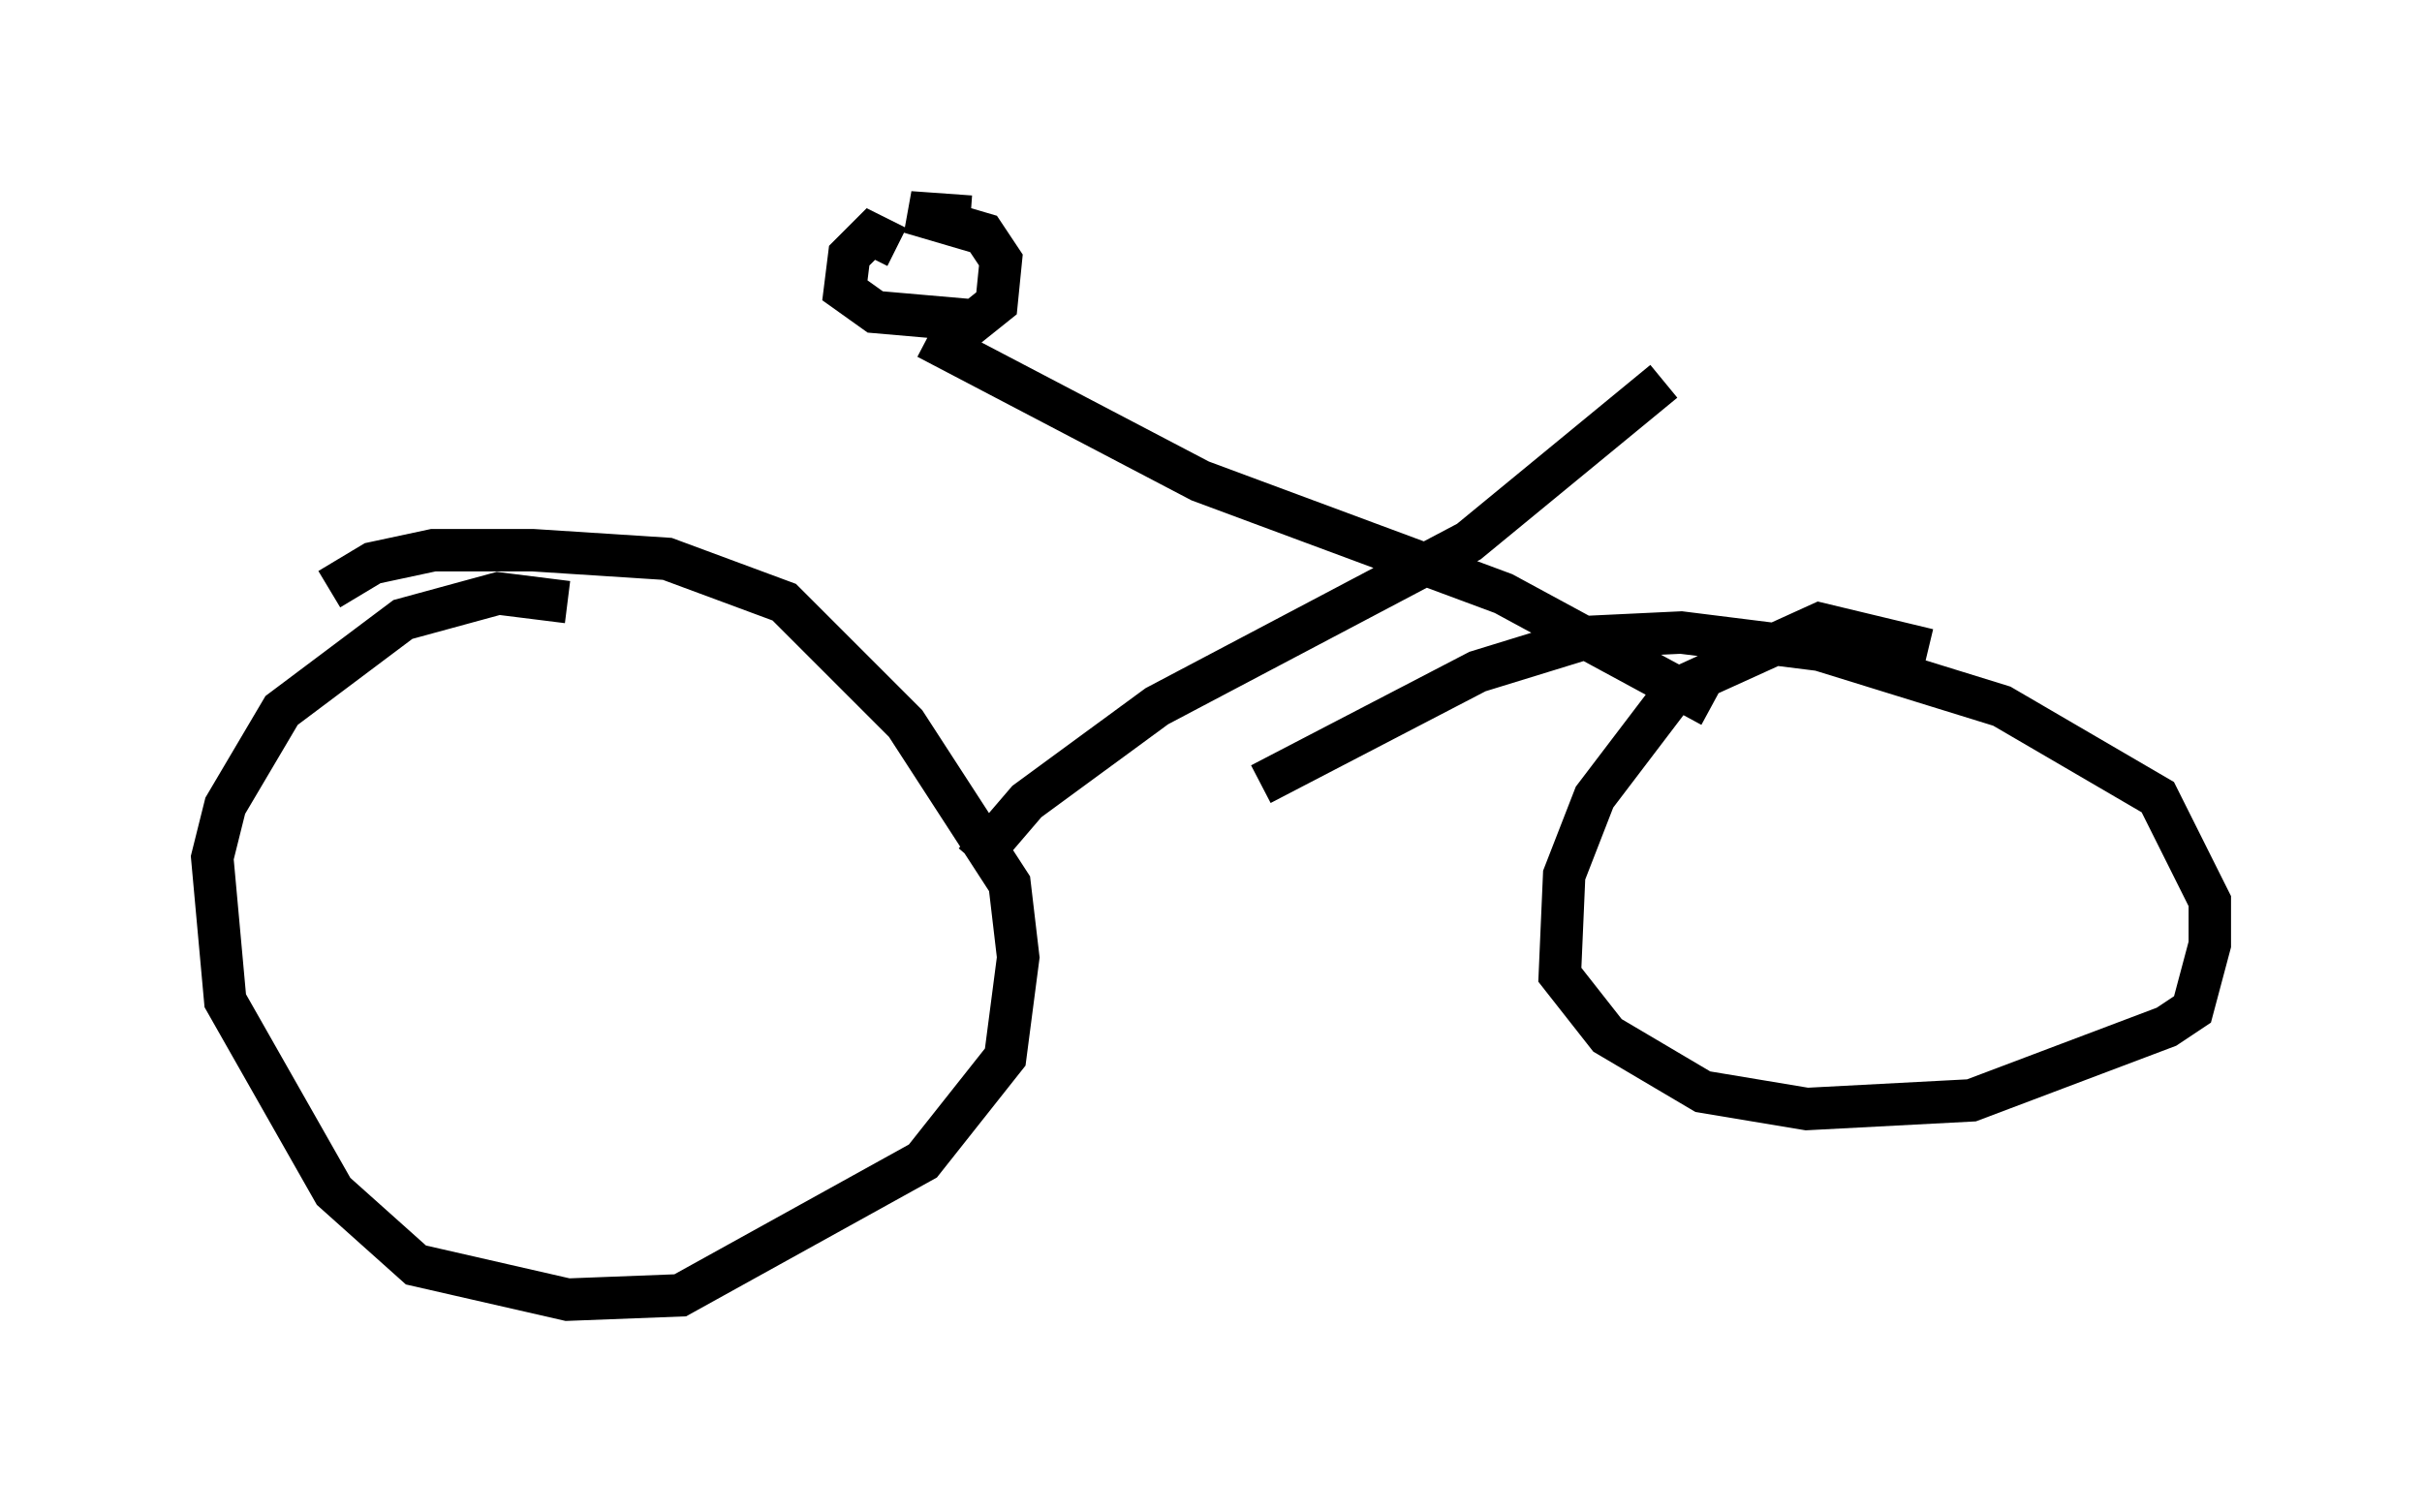 <?xml version="1.0" encoding="utf-8" ?>
<svg baseProfile="full" height="35.623" version="1.1" width="57.061" xmlns="http://www.w3.org/2000/svg" xmlns:ev="http://www.w3.org/2001/xml-events" xmlns:xlink="http://www.w3.org/1999/xlink"><defs /><rect fill="white" height="35.623" width="57.061" x="0" y="0" /><path d="M13.881, 14.698 m-0.51, -0.51 l-1.633, -0.204 -2.246, 0.613 l-2.858, 2.144 -1.327, 2.246 l-0.306, 1.225 0.306, 3.369 l2.552, 4.492 1.94, 1.735 l3.573, 0.817 2.654, -0.102 l5.717, -3.165 1.94, -2.45 l0.306, -2.348 -0.204, -1.735 l-2.45, -3.777 -2.858, -2.858 l-2.756, -1.021 -3.165, -0.204 l-2.348, 0.0 -1.429, 0.306 l-1.021, 0.613 m37.669, 1.429 l-2.552, -0.613 -3.369, 1.531 l-1.94, 2.552 -0.715, 1.838 l-0.102, 2.348 1.123, 1.429 l2.246, 1.327 2.45, 0.408 l3.879, -0.204 4.594, -1.735 l0.613, -0.408 0.408, -1.531 l0.0, -1.021 -1.225, -2.45 l-3.675, -2.144 -4.288, -1.327 l-3.267, -0.408 -2.144, 0.102 l-2.654, 0.817 -5.104, 2.654 m-6.738, 1.838 l1.225, -1.429 3.063, -2.246 l7.35, -3.879 4.594, -3.777 m1.123, 7.656 l-4.9, -2.654 -7.146, -2.654 l-6.431, -3.369 m-0.715, -2.144 l-0.613, -0.306 -0.51, 0.51 l-0.102, 0.817 0.715, 0.51 l2.348, 0.204 0.51, -0.408 l0.102, -1.021 -0.408, -0.613 l-1.735, -0.51 1.429, 0.102 " fill="none" stroke="black" stroke-width="1" /></svg>